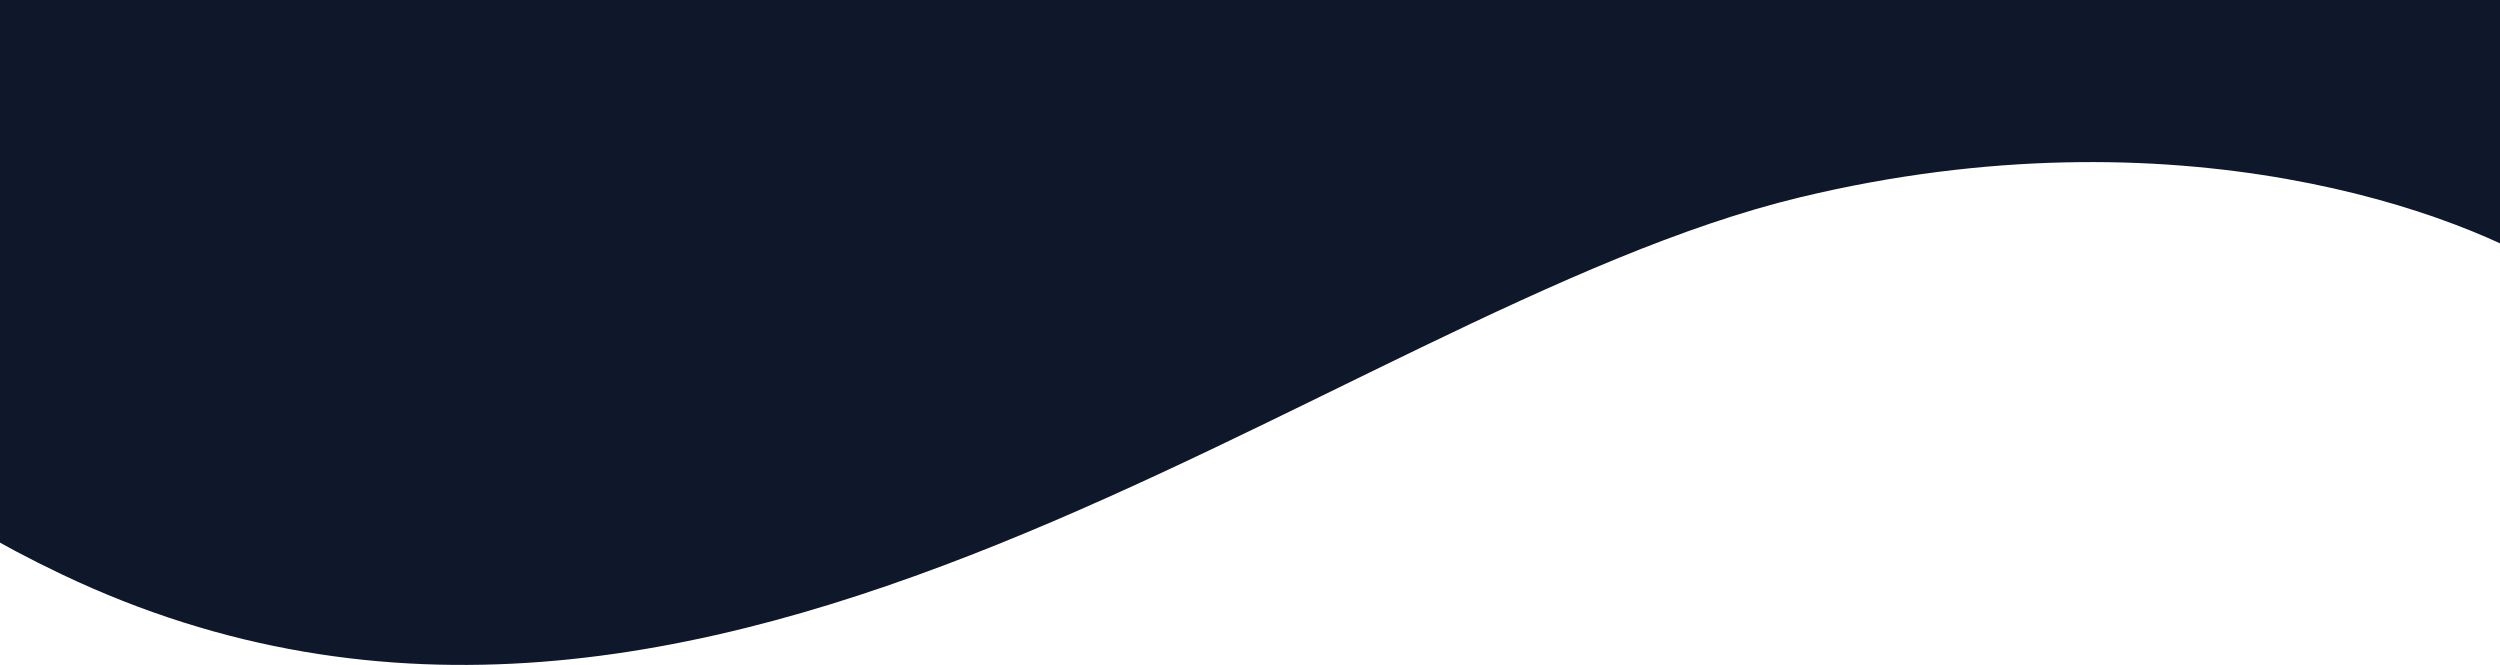 <svg xmlns="http://www.w3.org/2000/svg" width="1440" height="383" viewBox="0 0 1440 383" fill="none">
<path d="M1037.02 113.599C1254.16 61.457 1419.48 122.289 1475 159.223V-25.447L23.298 -45C-97.335 20.902 -263.753 188.336 35.635 330.857C409.87 509.009 765.599 178.776 1037.02 113.599Z" fill="#0F172A"/>
</svg>
